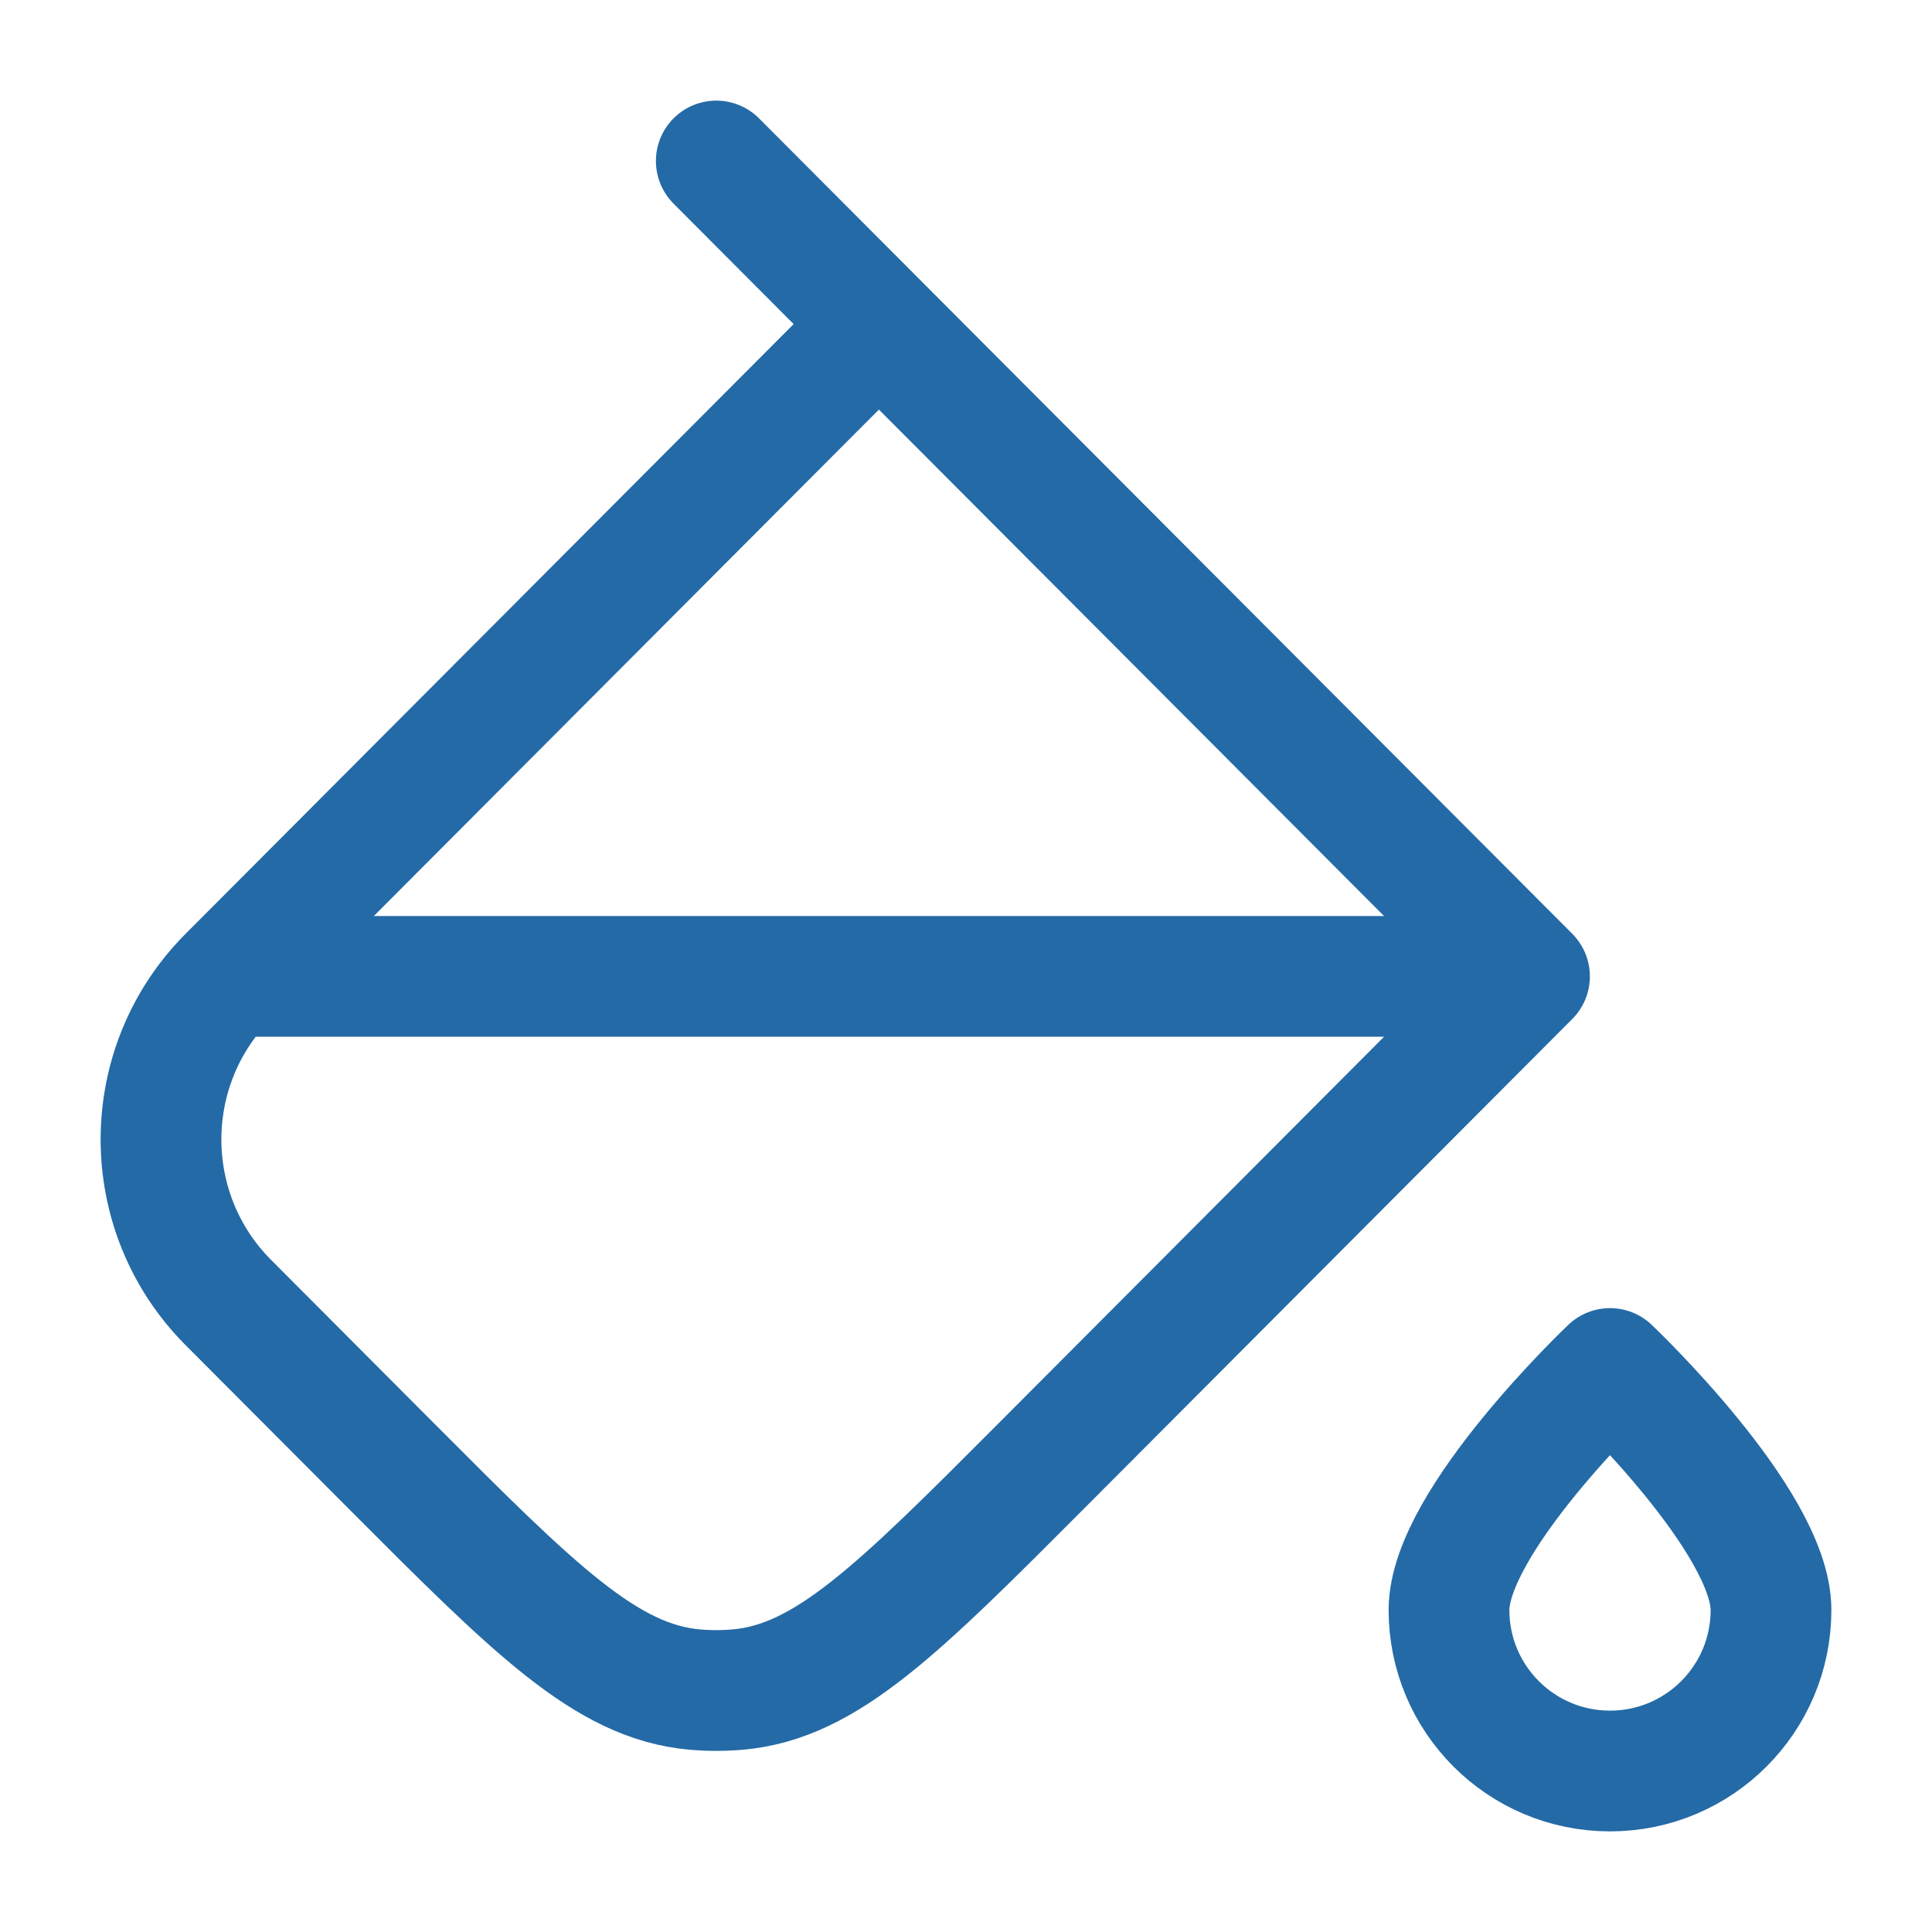 <svg xmlns="http://www.w3.org/2000/svg" viewBox="0 0 24 24" width="44" height="44" color="#246aa6" fill="none">
    <path d="M19 12.129L12.939 18.207C11.156 19.995 10.264 20.889 9.17 20.988C8.989 21.004 8.807 21.004 8.626 20.988C7.532 20.889 6.64 19.995 4.857 18.207L2.837 16.181C1.721 15.062 1.721 13.248 2.837 12.129M19 12.129L10.918 4.026M19 12.129H2.837M10.918 4.026L2.837 12.129M10.918 4.026L8.898 2" stroke="currentColor" stroke-width="1.5" stroke-linecap="round" stroke-linejoin="round" />
    <path d="M22 20C22 21.105 21.105 22 20 22C18.895 22 18 21.105 18 20C18 18.895 20 17 20 17C20 17 22 18.895 22 20Z" stroke="currentColor" stroke-width="1.5" stroke-linecap="round" stroke-linejoin="round" />
</svg>